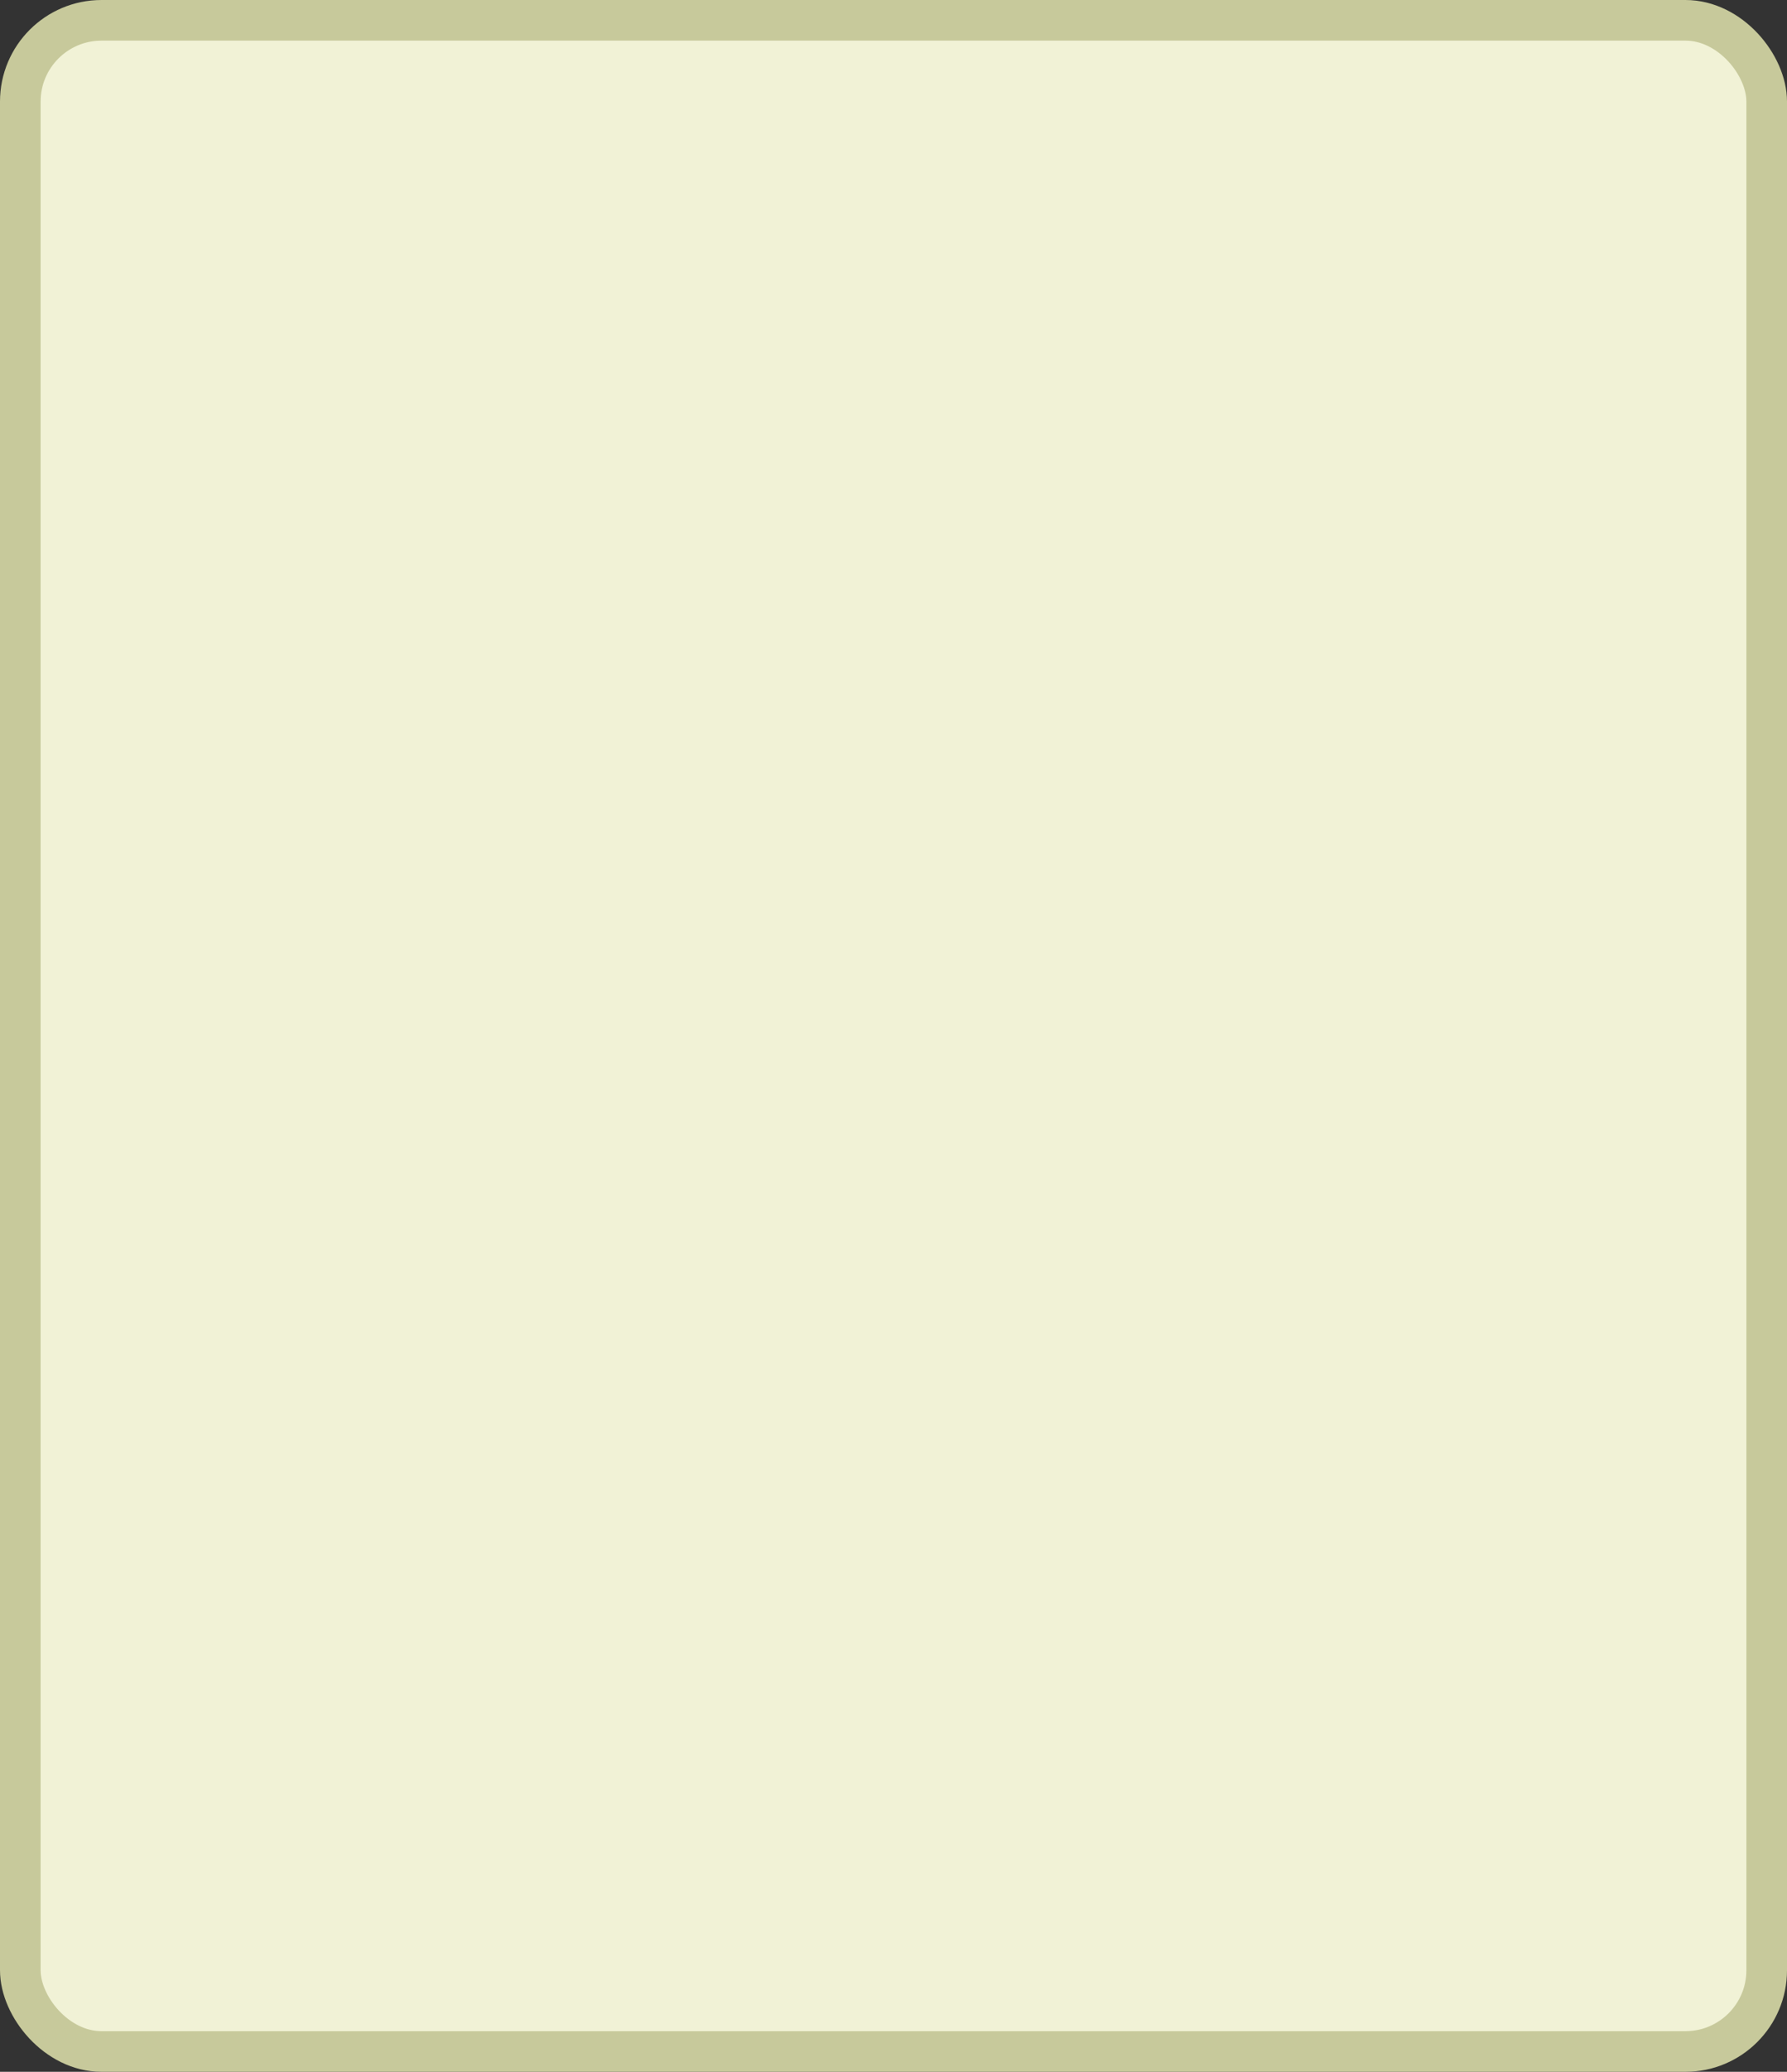 <?xml version='1.0' encoding='utf-8'?>
<svg xmlns="http://www.w3.org/2000/svg" width="100%" height="100%" viewBox="0 0 44 51">
  <rect x="0" y="0" width="44" height="51" fill="#333333" stroke="none"/>
  <rect x="0.5" y="0.5" width="43" height="50" rx="2" ry="2" id="shield" style="fill:#f1f2d6;stroke:#c7c99b;stroke-width:1;"/>
</svg>
